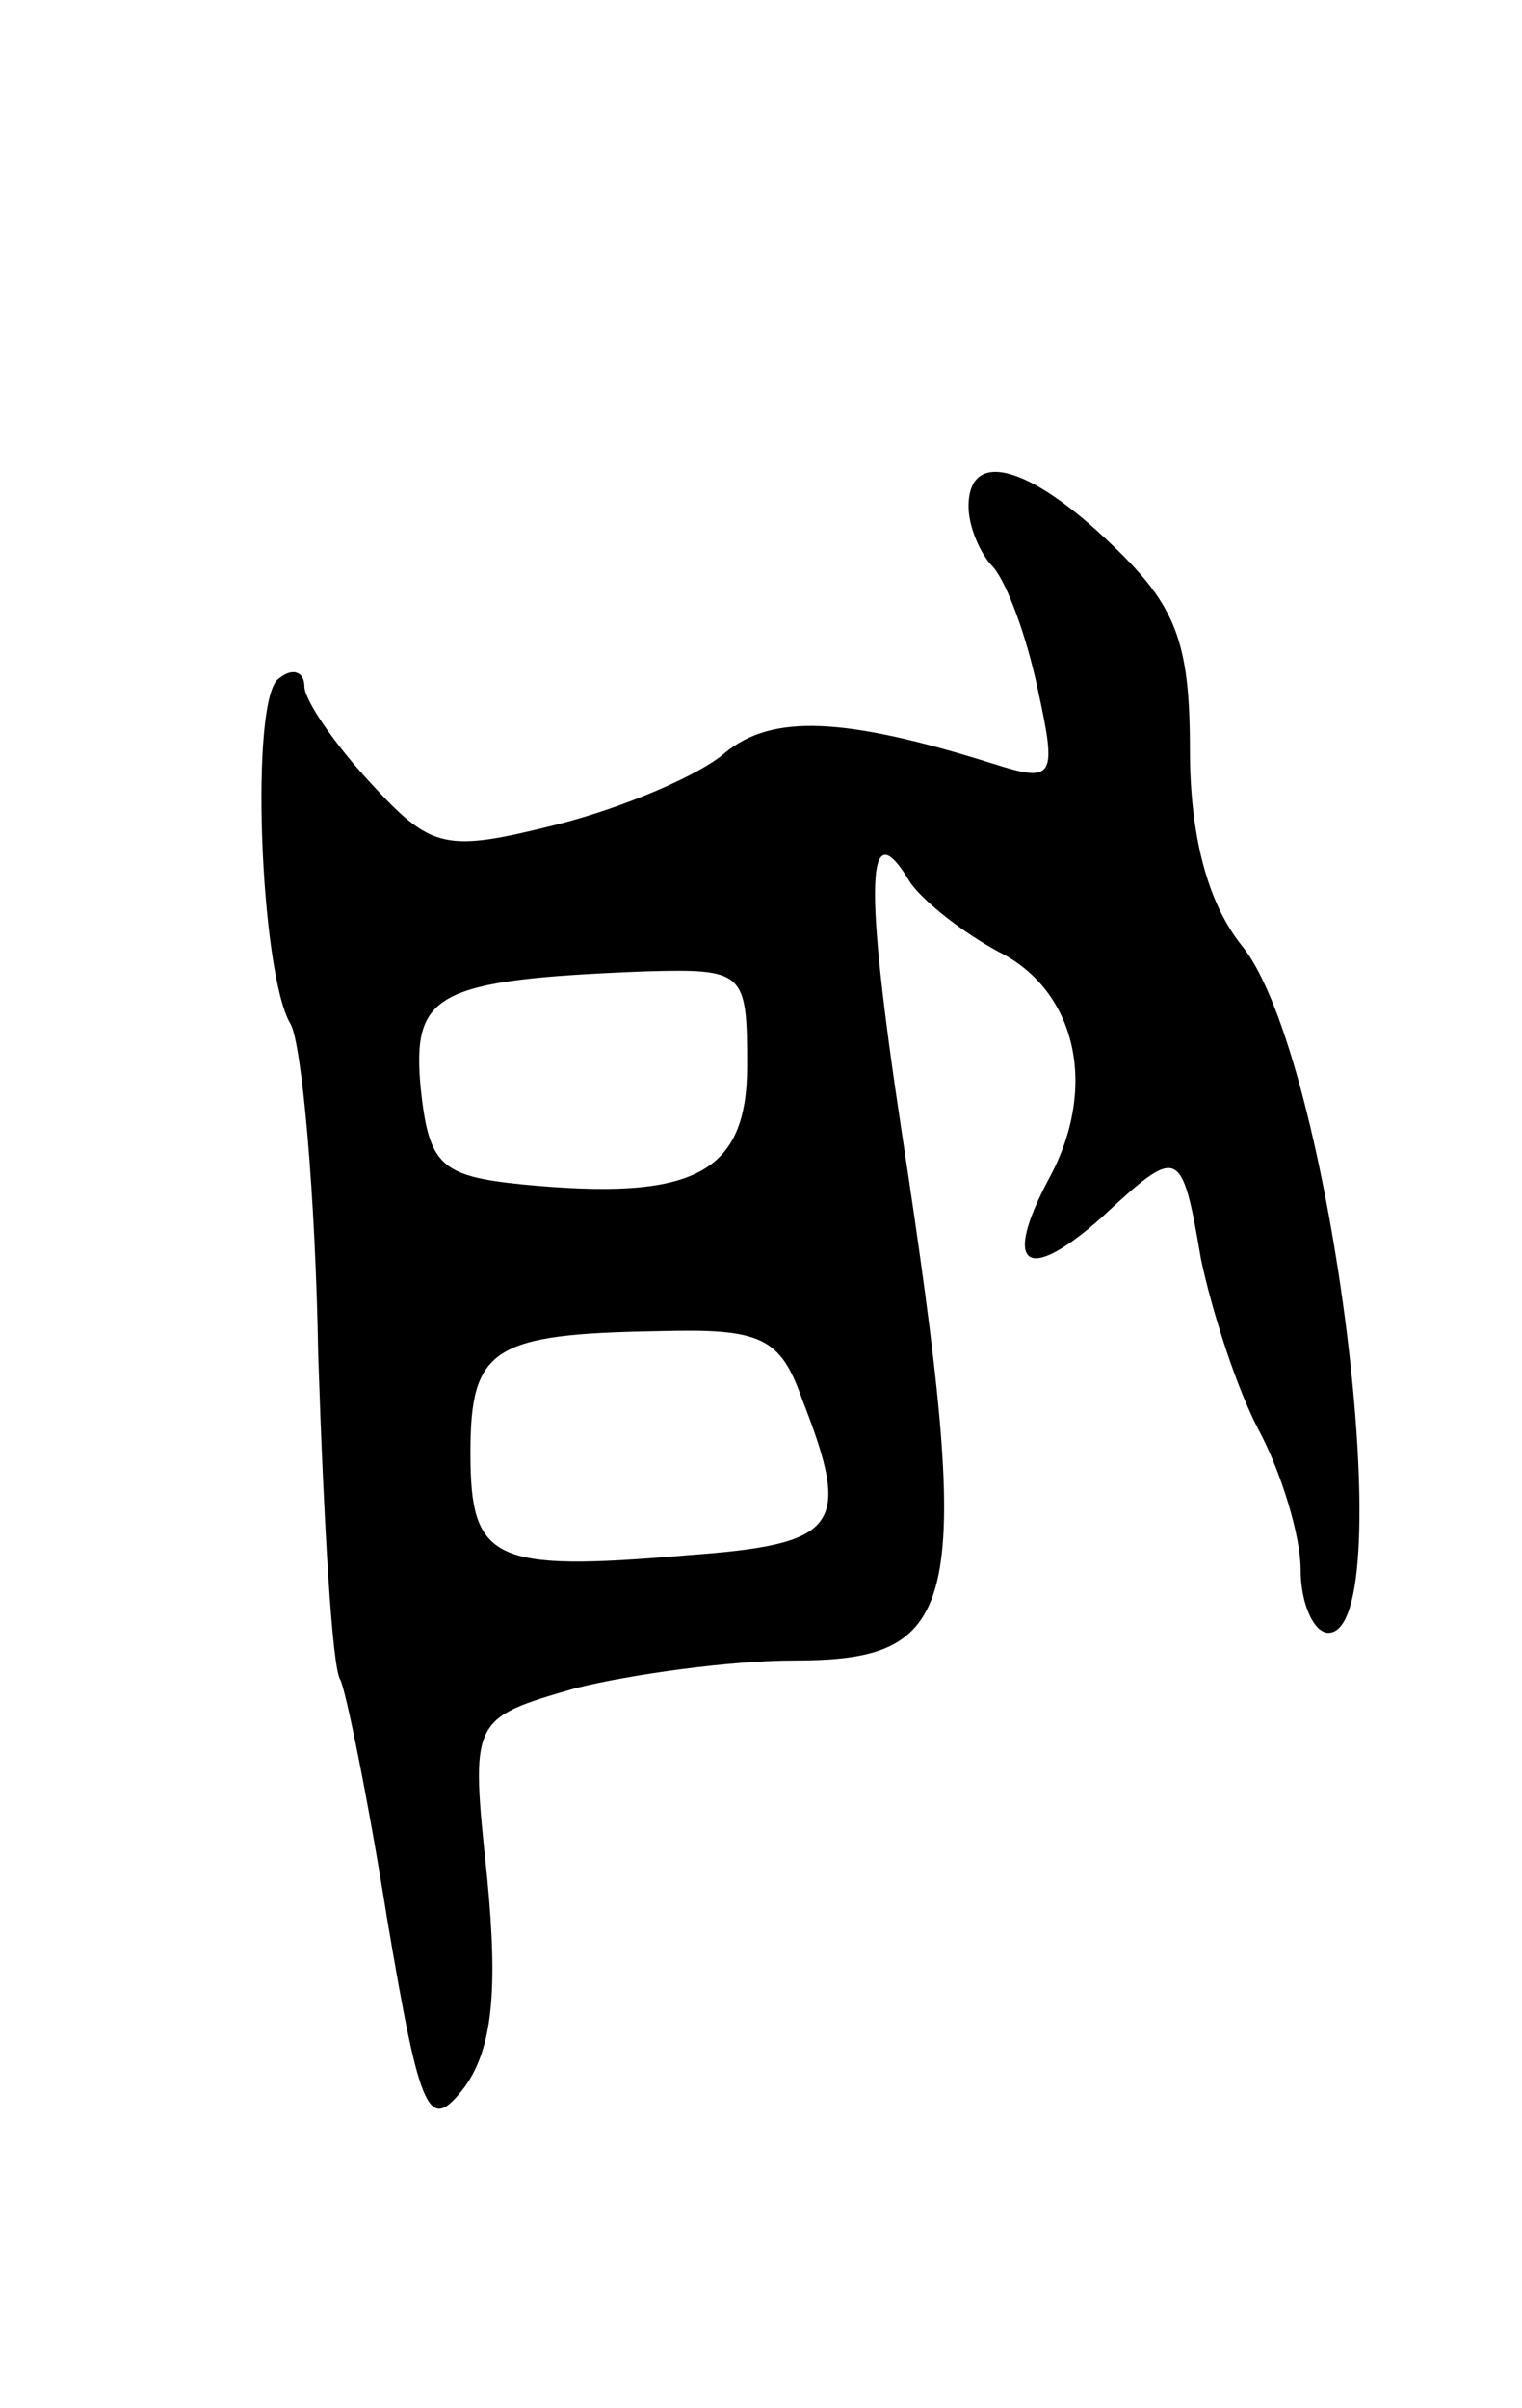 <svg version="1.0" xmlns="http://www.w3.org/2000/svg"
 width="55pt" height="87pt" viewBox="0 0 55 87"
 preserveAspectRatio="xMidYMid meet">
<g transform="translate(0,87) scale(0.1,-0.1)"
fill="#000000" stroke="none">
<path d="M350 687 c0 -7 4 -17 9 -22 5 -6 12 -25 16 -44 7 -32 6 -34 -16 -27
-54 17 -80 18 -97 4 -9 -8 -37 -20 -61 -26 -40 -10 -45 -9 -67 15 -13 14 -24
30 -24 35 0 5 -4 7 -9 3 -11 -6 -7 -107 4 -125 4 -7 9 -61 10 -120 2 -60 5
-113 8 -117 2 -4 10 -43 17 -87 12 -71 15 -77 28 -60 10 14 12 35 8 76 -6 57
-6 57 32 68 20 5 56 10 79 10 61 0 65 19 39 190 -14 92 -13 118 3 91 5 -7 19
-18 32 -25 28 -14 36 -49 18 -82 -17 -32 -8 -38 19 -14 28 26 29 26 36 -15 4
-19 13 -47 21 -62 8 -15 15 -38 15 -50 0 -13 5 -23 10 -23 27 0 1 208 -31 248
-13 16 -19 41 -19 71 0 39 -5 52 -28 74 -30 29 -52 35 -52 14z m-80 -202 c0
-39 -19 -49 -81 -43 -30 3 -34 7 -37 35 -3 34 5 39 81 42 36 1 37 0 37 -34z
m20 -121 c18 -46 13 -52 -42 -56 -70 -6 -78 -2 -78 37 0 38 8 43 68 44 37 1
44 -2 52 -25z"/>
</g>
</svg>
